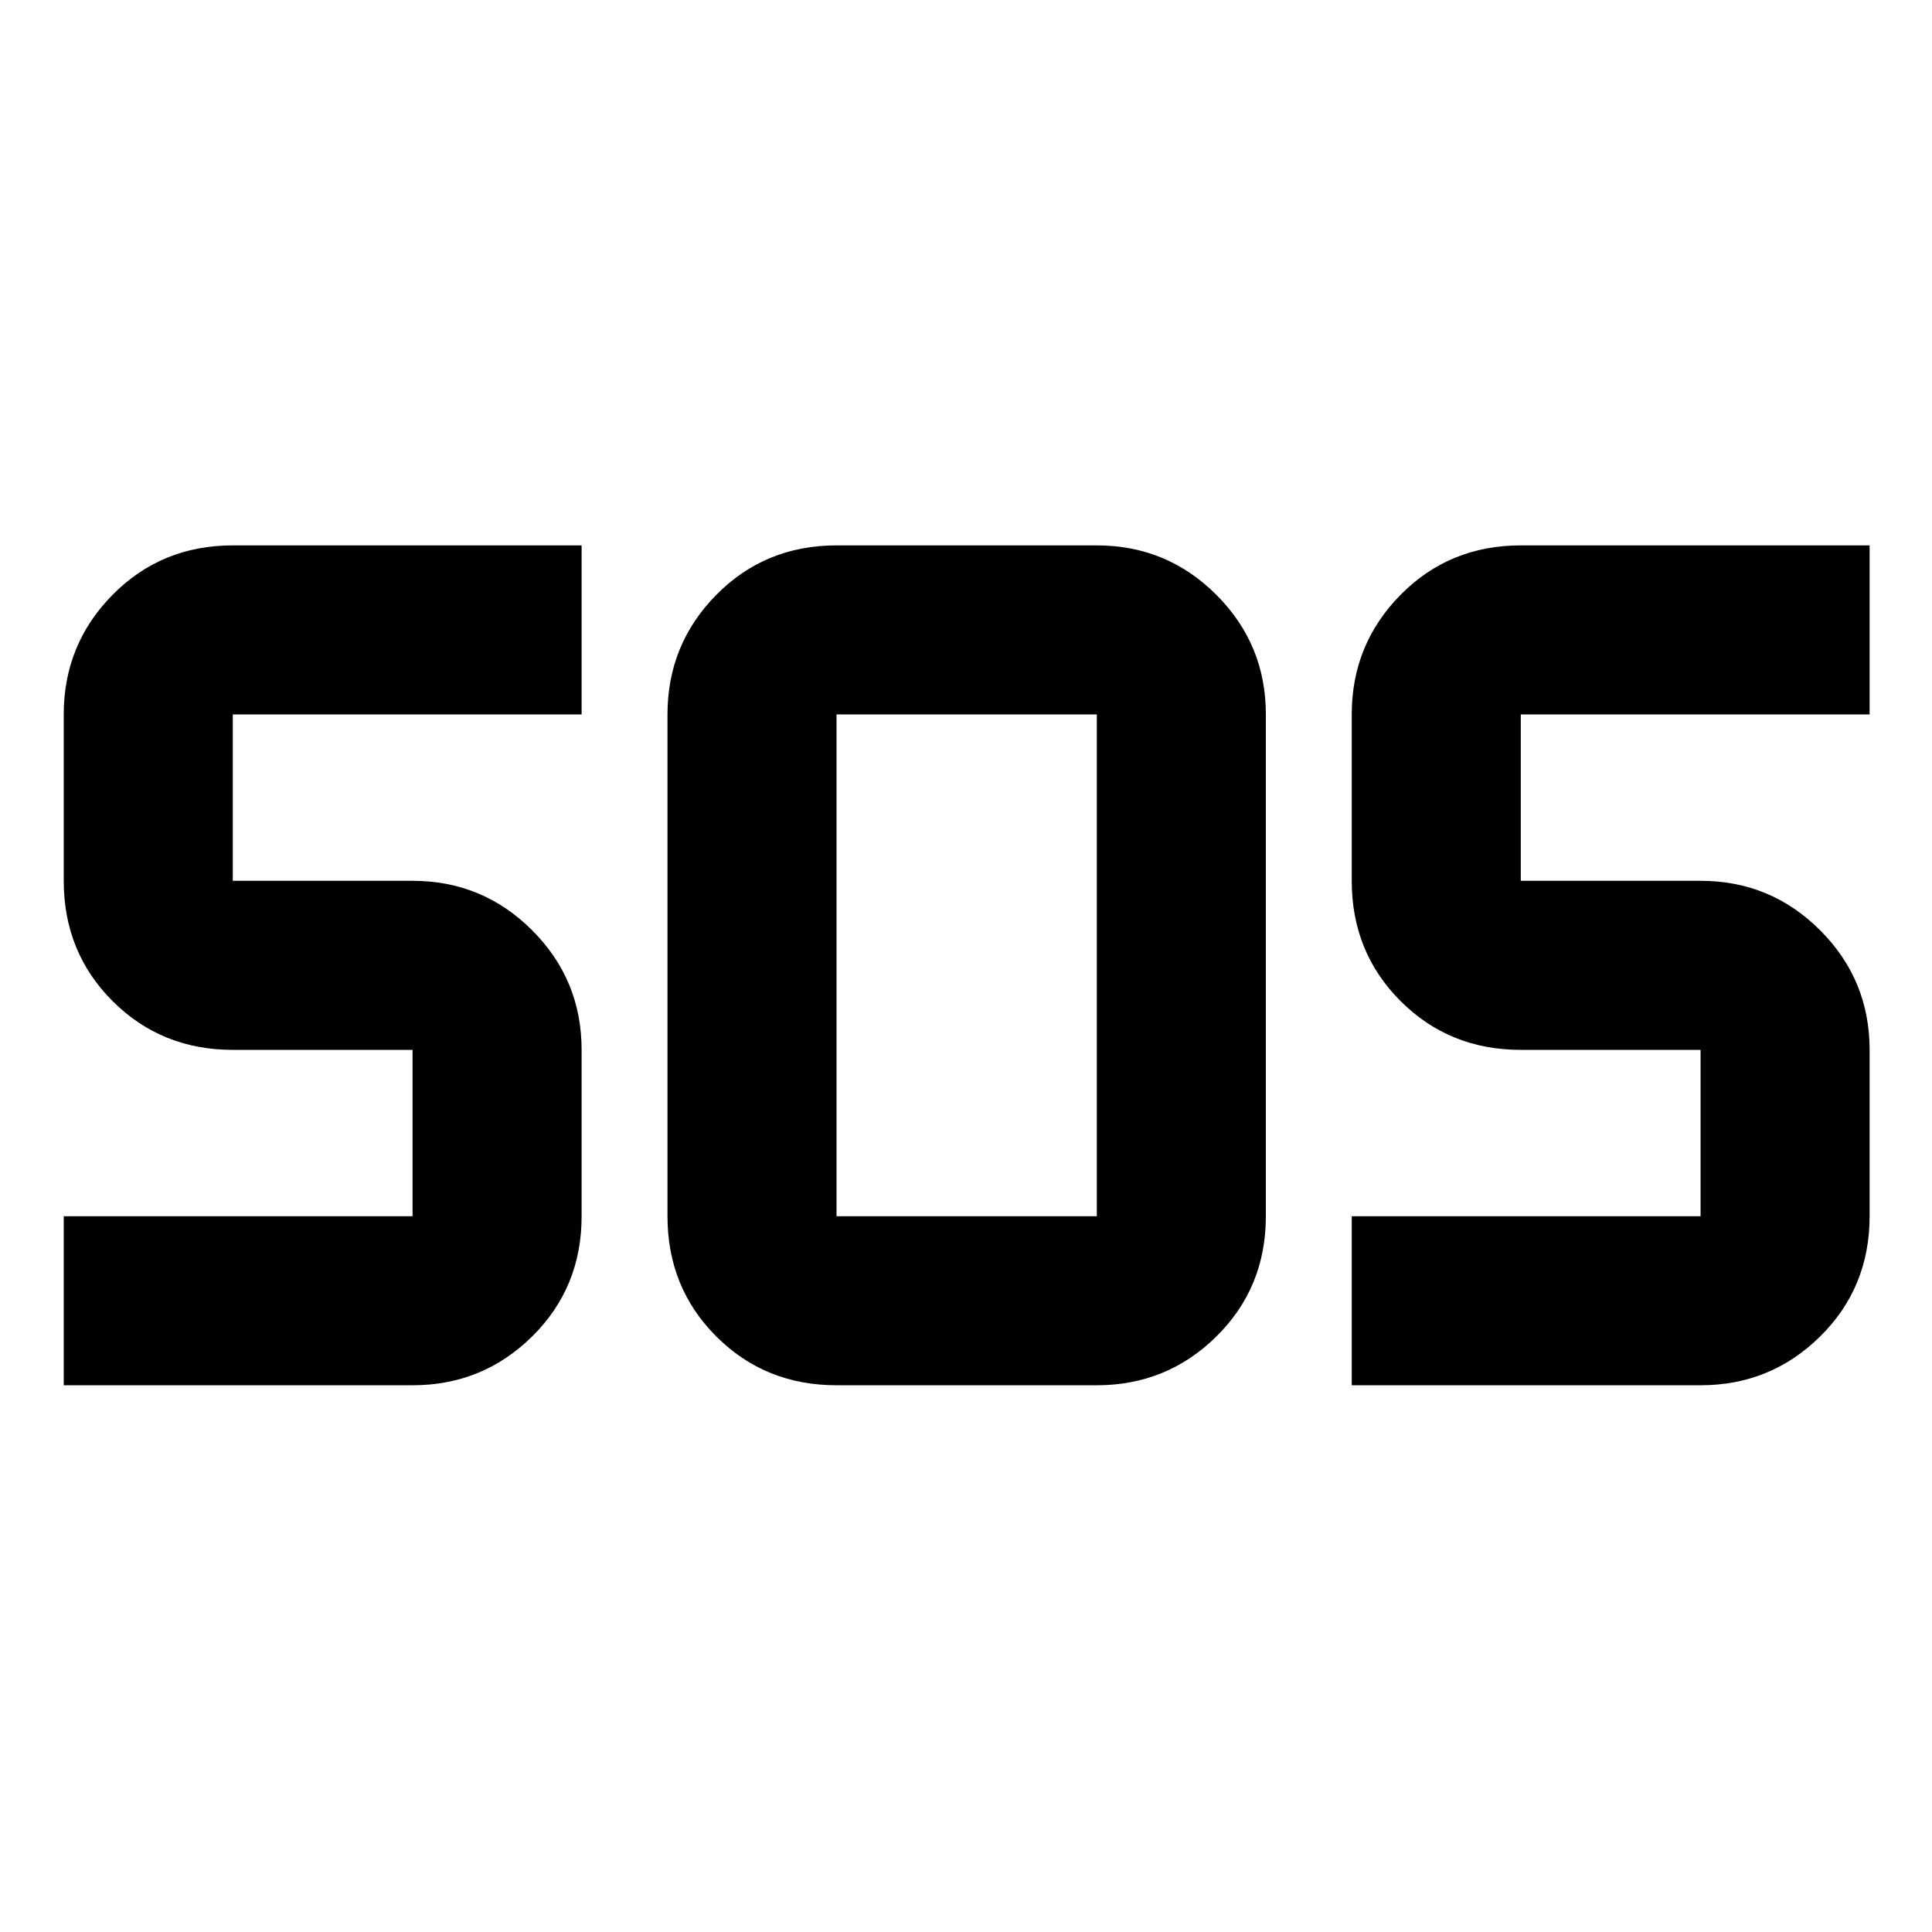 <svg xmlns="http://www.w3.org/2000/svg" height="40" viewBox="0 -960 960 960" width="40"><path d="M415.67-271.67q-35.5 0-59.75-24.25t-24.25-59.75V-605q0-34.83 24.25-59.42Q380.17-689 415.67-689H545q34.83 0 59.42 24.58Q629-639.83 629-605v249.33q0 35.5-24.58 59.75-24.59 24.25-59.42 24.25H415.67Zm-384 0v-84H205v-82.66h-89.33q-35.5 0-59.75-24.25t-24.25-59.75V-605q0-34.83 24.25-59.42Q80.17-689 115.67-689H289v84H115.67v82.67H205q34.83 0 59.42 24.58Q289-473.17 289-438.33v82.66q0 35.5-24.58 59.75-24.59 24.25-59.42 24.25H31.67Zm640 0v-84H845v-82.66h-89.33q-35.5 0-59.75-24.25t-24.25-59.75V-605q0-34.83 24.25-59.42Q720.17-689 755.67-689H929v84H755.67v82.67H845q34.83 0 59.42 24.58Q929-473.17 929-438.33v82.66q0 35.5-24.58 59.75-24.59 24.25-59.42 24.25H671.67Zm-256-84H545V-605H415.67v249.33Z"/></svg>